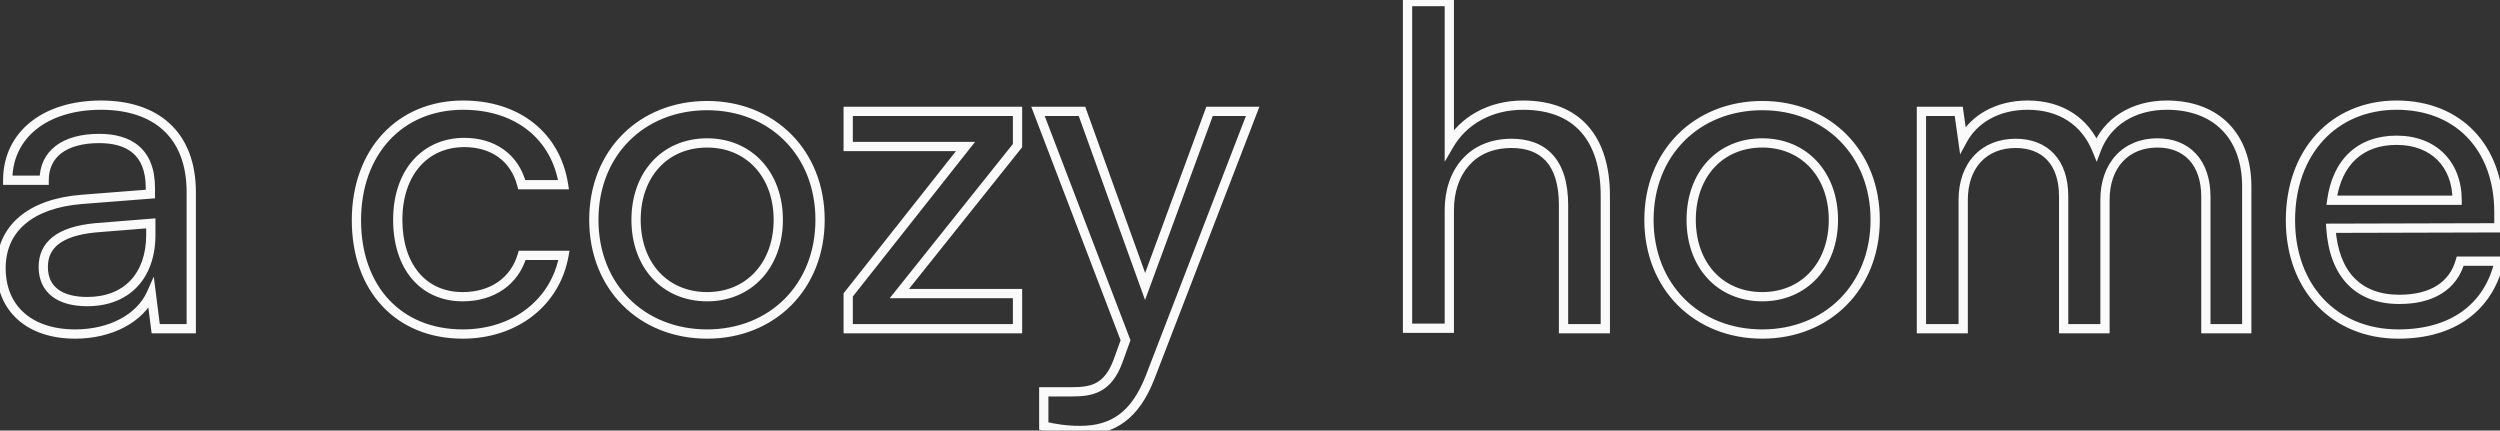 <svg width="540" height="93" viewBox="0 0 540 93" fill="none" xmlns="http://www.w3.org/2000/svg">
<rect x="0" y="0" width="540" height="93" fill="#333333" stroke="none"/>
<path d="M32.672 63.416L33.664 63.29L33.215 59.746L31.759 63.008L32.672 63.416ZM33.632 71L32.64 71.126L32.751 72H33.632V71ZM41.312 71V72H42.312V71H41.312ZM1.664 38.936H0.664V39.936H1.664V38.936ZM9.536 38.936V39.936H10.536V38.936H9.536ZM32.48 41.912L32.558 42.909L33.48 42.837V41.912H32.48ZM17.696 43.064L17.618 42.067L17.618 42.067L17.696 43.064ZM20.576 49.208L20.496 48.211L20.488 48.212L20.48 48.213L20.576 49.208ZM32.576 48.248H33.576V47.165L32.496 47.251L32.576 48.248ZM16.256 73.152C24.084 73.152 30.971 69.68 33.585 63.824L31.759 63.008C29.573 67.904 23.596 71.152 16.256 71.152V73.152ZM31.68 63.542L32.64 71.126L34.624 70.874L33.664 63.29L31.68 63.542ZM33.632 72H41.312V70H33.632V72ZM42.312 71V41.528H40.312V71H42.312ZM42.312 41.528C42.312 34.978 40.27 29.98 36.598 26.629C32.94 23.293 27.798 21.712 21.824 21.712V23.712C27.466 23.712 32.068 25.203 35.25 28.107C38.417 30.996 40.312 35.406 40.312 41.528H42.312ZM21.824 21.712C15.608 21.712 10.329 23.364 6.582 26.372C2.815 29.396 0.664 33.74 0.664 38.936H2.664C2.664 34.34 4.545 30.572 7.834 27.932C11.143 25.276 15.944 23.712 21.824 23.712V21.712ZM1.664 39.936H9.536V37.936H1.664V39.936ZM10.536 38.936C10.536 36.387 11.493 34.437 13.251 33.095C15.045 31.725 17.778 30.912 21.44 30.912V28.912C17.518 28.912 14.299 29.779 12.037 31.505C9.739 33.259 8.536 35.821 8.536 38.936H10.536ZM21.44 30.912C24.483 30.912 26.971 31.584 28.687 33.049C30.373 34.488 31.48 36.837 31.48 40.568H33.48C33.48 36.427 32.235 33.448 29.985 31.527C27.765 29.633 24.733 28.912 21.44 28.912V30.912ZM31.48 40.568V41.912H33.48V40.568H31.48ZM32.402 40.915L17.618 42.067L17.774 44.061L32.558 42.909L32.402 40.915ZM17.618 42.067C11.966 42.509 7.372 44.114 4.174 46.825C0.947 49.559 -0.776 53.349 -0.776 57.944H1.224C1.224 53.898 2.717 50.681 5.466 48.351C8.244 45.998 12.386 44.483 17.774 44.061L17.618 42.067ZM-0.776 57.944C-0.776 62.459 0.804 66.295 3.789 68.994C6.764 71.683 11.033 73.152 16.256 73.152V71.152C11.399 71.152 7.652 69.789 5.131 67.51C2.62 65.241 1.224 61.973 1.224 57.944H-0.776ZM18.848 64.144C16.041 64.144 13.911 63.543 12.505 62.475C11.141 61.44 10.344 59.881 10.344 57.656H8.344C8.344 60.423 9.371 62.608 11.295 64.069C13.177 65.497 15.799 66.144 18.848 66.144V64.144ZM10.344 57.656C10.344 55.621 11.047 54.004 12.594 52.775C14.191 51.506 16.777 50.579 20.672 50.203L20.48 48.213C16.407 48.605 13.377 49.598 11.35 51.209C9.273 52.86 8.344 55.083 8.344 57.656H10.344ZM20.656 50.205L32.656 49.245L32.496 47.251L20.496 48.211L20.656 50.205ZM31.576 48.248V50.744H33.576V48.248H31.576ZM31.576 50.744C31.576 54.967 30.339 58.299 28.19 60.568C26.047 62.831 22.896 64.144 18.848 64.144V66.144C23.344 66.144 27.057 64.673 29.642 61.944C32.221 59.221 33.576 55.353 33.576 50.744H31.576ZM121.819 55.16L122.804 55.336L123.014 54.16H121.819V55.16ZM112.795 55.16V54.16H112.046L111.836 54.879L112.795 55.16ZM112.699 39.896L111.731 40.146L111.925 40.896H112.699V39.896ZM121.723 39.896V40.896H122.891L122.711 39.742L121.723 39.896ZM75.987 47.576C75.987 55.173 78.333 61.577 82.544 66.09C86.761 70.61 92.772 73.152 99.931 73.152V71.152C93.266 71.152 87.805 68.798 84.006 64.726C80.201 60.647 77.987 54.763 77.987 47.576H75.987ZM99.931 73.152C111.68 73.152 120.883 66.049 122.804 55.336L120.835 54.984C119.107 64.623 110.839 71.152 99.931 71.152V73.152ZM121.819 54.16H112.795V56.16H121.819V54.16ZM111.836 54.879C110.345 59.966 105.979 63.088 99.931 63.088V65.088C106.747 65.088 111.982 61.49 113.755 55.441L111.836 54.879ZM99.931 63.088C95.934 63.088 92.718 61.571 90.484 58.92C88.236 56.251 86.915 52.347 86.915 47.48H84.915C84.915 52.693 86.331 57.093 88.954 60.208C91.593 63.341 95.385 65.088 99.931 65.088V63.088ZM86.915 47.48C86.915 42.58 88.324 38.654 90.665 35.969C92.996 33.296 96.314 31.776 100.315 31.776V29.776C95.772 29.776 91.891 31.52 89.157 34.655C86.435 37.778 84.915 42.204 84.915 47.48H86.915ZM100.315 31.776C105.973 31.776 110.325 34.697 111.731 40.146L113.668 39.646C112.002 33.191 106.753 29.776 100.315 29.776V31.776ZM112.699 40.896H121.723V38.896H112.699V40.896ZM122.711 39.742C121.859 34.279 119.267 29.753 115.315 26.598C111.367 23.448 106.122 21.712 100.027 21.712V23.712C105.741 23.712 110.527 25.336 114.067 28.162C117.603 30.983 119.955 35.049 120.735 40.05L122.711 39.742ZM100.027 21.712C92.904 21.712 86.871 24.359 82.624 28.958C78.385 33.55 75.987 40.021 75.987 47.576H77.987C77.987 40.443 80.246 34.482 84.094 30.314C87.936 26.153 93.423 23.712 100.027 23.712V21.712ZM127.268 47.48C127.268 62.528 138.084 73.152 152.749 73.152V71.152C139.189 71.152 129.268 61.424 129.268 47.48H127.268ZM152.749 73.152C167.319 73.152 178.133 62.526 178.133 47.48H176.133C176.133 61.426 166.21 71.152 152.749 71.152V73.152ZM178.133 47.48C178.133 32.434 167.319 21.808 152.749 21.808V23.808C166.21 23.808 176.133 33.534 176.133 47.48H178.133ZM152.749 21.808C138.084 21.808 127.268 32.432 127.268 47.48H129.268C129.268 33.536 139.189 23.808 152.749 23.808V21.808ZM138.389 47.48C138.389 42.797 139.878 38.899 142.384 36.182C144.883 33.472 148.45 31.872 152.749 31.872V29.872C147.927 29.872 143.814 31.68 140.913 34.826C138.019 37.965 136.389 42.371 136.389 47.48H138.389ZM152.749 31.872C156.997 31.872 160.566 33.47 163.079 36.184C165.597 38.902 167.109 42.801 167.109 47.48H169.109C169.109 42.367 167.452 37.962 164.546 34.825C161.635 31.682 157.524 29.872 152.749 29.872V31.872ZM167.109 47.48C167.109 52.159 165.597 56.058 163.079 58.776C160.566 61.49 156.997 63.088 152.749 63.088V65.088C157.524 65.088 161.635 63.278 164.546 60.136C167.452 56.998 169.109 52.593 169.109 47.48H167.109ZM152.749 63.088C148.45 63.088 144.883 61.488 142.384 58.778C139.878 56.061 138.389 52.163 138.389 47.48H136.389C136.389 52.589 138.019 56.995 140.913 60.134C143.814 63.28 147.927 65.088 152.749 65.088V63.088ZM219.786 71V72H220.786V71H219.786ZM219.786 63.416H220.786V62.416H219.786V63.416ZM194.251 63.416L193.469 62.792L192.172 64.416H194.251V63.416ZM219.786 31.448L220.568 32.072L220.786 31.798V31.448H219.786ZM219.786 24.056H220.786V23.056H219.786V24.056ZM183.21 24.056V23.056H182.21V24.056H183.21ZM183.21 31.64H182.21V32.64H183.21V31.64ZM208.555 31.64L209.339 32.26L210.62 30.64H208.555V31.64ZM183.21 63.704L182.426 63.084L182.21 63.356V63.704H183.21ZM183.21 71H182.21V72H183.21V71ZM220.786 71V63.416H218.786V71H220.786ZM219.786 62.416H194.251V64.416H219.786V62.416ZM195.032 64.04L220.568 32.072L219.005 30.824L193.469 62.792L195.032 64.04ZM220.786 31.448V24.056H218.786V31.448H220.786ZM219.786 23.056H183.21V25.056H219.786V23.056ZM182.21 24.056V31.64H184.21V24.056H182.21ZM183.21 32.64H208.555V30.64H183.21V32.64ZM207.77 31.02L182.426 63.084L183.995 64.324L209.339 32.26L207.77 31.02ZM182.21 63.704V71H184.21V63.704H182.21ZM183.21 72H219.786V70H183.21V72ZM225.454 92.024H224.454V92.812L225.22 92.996L225.454 92.024ZM248.398 81.56L249.328 81.926L249.331 81.92L248.398 81.56ZM270.574 24.056L271.507 24.416L272.031 23.056H270.574V24.056ZM261.262 24.056V23.056H260.564L260.323 23.711L261.262 24.056ZM247.342 61.88L246.401 62.219L247.332 64.802L248.28 62.225L247.342 61.88ZM233.71 24.056L234.65 23.717L234.412 23.056H233.71V24.056ZM224.206 24.056V23.056H222.752L223.271 24.413L224.206 24.056ZM243.118 73.496L244.058 73.836L244.184 73.486L244.051 73.139L243.118 73.496ZM241.486 78.008L242.423 78.356L242.426 78.348L241.486 78.008ZM225.454 84.632V83.632H224.454V84.632H225.454ZM225.22 92.996C227.681 93.587 230.257 93.984 233.326 93.984V91.984C230.442 91.984 228.026 91.613 225.687 91.052L225.22 92.996ZM233.326 93.984C237.089 93.984 240.29 93.103 242.972 91.097C245.642 89.101 247.703 86.064 249.328 81.926L247.467 81.194C245.924 85.12 244.049 87.795 241.775 89.495C239.514 91.186 236.762 91.984 233.326 91.984V93.984ZM249.331 81.92L271.507 24.416L269.64 23.696L247.464 81.2L249.331 81.92ZM270.574 23.056H261.262V25.056H270.574V23.056ZM260.323 23.711L246.403 61.535L248.28 62.225L262.2 24.401L260.323 23.711ZM248.282 61.541L234.65 23.717L232.769 24.395L246.401 62.219L248.282 61.541ZM233.71 23.056H224.206V25.056H233.71V23.056ZM223.271 24.413L242.184 73.853L244.051 73.139L225.139 23.699L223.271 24.413ZM242.177 73.156L240.545 77.668L242.426 78.348L244.058 73.836L242.177 73.156ZM240.548 77.66C239.501 80.483 238.215 81.909 236.808 82.673C235.363 83.458 233.638 83.632 231.501 83.632V85.632C233.685 85.632 235.848 85.47 237.763 84.431C239.716 83.371 241.262 81.485 242.423 78.356L240.548 77.66ZM231.501 83.632H225.454V85.632H231.501V83.632ZM224.454 84.632V92.024H226.454V84.632H224.454ZM313.052 70.904V71.904H314.052V70.904H313.052ZM337.724 71H336.724V72H337.724V71ZM346.748 71V72H347.748V71H346.748ZM313.052 31.256H312.052V34.946L313.915 31.761L313.052 31.256ZM313.052 0.344H314.052V-0.656H313.052V0.344ZM304.028 0.344V-0.656H303.028V0.344H304.028ZM304.028 70.904H303.028V71.904H304.028V70.904ZM314.052 70.904V45.368H312.052V70.904H314.052ZM314.052 45.368C314.052 41.523 315.173 38.175 317.249 35.803C319.309 33.448 322.384 31.968 326.492 31.968V29.968C321.864 29.968 318.219 31.656 315.743 34.486C313.283 37.297 312.052 41.149 312.052 45.368H314.052ZM326.492 31.968C329.663 31.968 332.166 32.869 333.891 34.752C335.629 36.649 336.724 39.703 336.724 44.312H338.724C338.724 39.417 337.563 35.799 335.365 33.401C333.154 30.987 330.041 29.968 326.492 29.968V31.968ZM336.724 44.312V71H338.724V44.312H336.724ZM337.724 72H346.748V70H337.724V72ZM347.748 71V42.296H345.748V71H347.748ZM347.748 42.296C347.748 36.152 346.275 30.989 343.124 27.349C339.953 23.686 335.209 21.712 328.988 21.712V23.712C334.767 23.712 338.903 25.529 341.612 28.659C344.341 31.811 345.748 36.44 345.748 42.296H347.748ZM328.988 21.712C321.358 21.712 315.355 25.338 312.189 30.751L313.915 31.761C316.701 26.997 322.026 23.712 328.988 23.712V21.712ZM314.052 31.256V0.344H312.052V31.256H314.052ZM313.052 -0.656H304.028V1.344H313.052V-0.656ZM303.028 0.344V70.904H305.028V0.344H303.028ZM304.028 71.904H313.052V69.904H304.028V71.904ZM355.175 47.48C355.175 62.528 365.99 73.152 380.655 73.152V71.152C367.095 71.152 357.175 61.424 357.175 47.48H355.175ZM380.655 73.152C395.226 73.152 406.039 62.526 406.039 47.48H404.039C404.039 61.426 394.116 71.152 380.655 71.152V73.152ZM406.039 47.48C406.039 32.434 395.226 21.808 380.655 21.808V23.808C394.116 23.808 404.039 33.534 404.039 47.48H406.039ZM380.655 21.808C365.99 21.808 355.175 32.432 355.175 47.48H357.175C357.175 33.536 367.095 23.808 380.655 23.808V21.808ZM366.295 47.48C366.295 42.797 367.785 38.899 370.29 36.182C372.789 33.472 376.357 31.872 380.655 31.872V29.872C375.833 29.872 371.72 31.68 368.82 34.826C365.925 37.965 364.295 42.371 364.295 47.48H366.295ZM380.655 31.872C384.903 31.872 388.472 33.47 390.985 36.184C393.503 38.902 395.015 42.801 395.015 47.48H397.015C397.015 42.367 395.358 37.962 392.452 34.825C389.542 31.682 385.431 29.872 380.655 29.872V31.872ZM395.015 47.48C395.015 52.159 393.503 56.058 390.985 58.776C388.472 61.49 384.903 63.088 380.655 63.088V65.088C385.431 65.088 389.542 63.278 392.452 60.136C395.358 56.998 397.015 52.593 397.015 47.48H395.015ZM380.655 63.088C376.357 63.088 372.789 61.488 370.29 58.778C367.785 56.061 366.295 52.163 366.295 47.48H364.295C364.295 52.589 365.925 56.995 368.82 60.134C371.72 63.28 375.833 65.088 380.655 65.088V63.088ZM424.052 71V72H425.052V71H424.052ZM445.748 71H444.748V72H445.748V71ZM454.676 71V72H455.676V71H454.676ZM476.468 71H475.468V72H476.468V71ZM485.3 71V72H486.3V71H485.3ZM452.852 32.216L451.927 32.595L452.891 34.948L453.788 32.569L452.852 32.216ZM423.956 30.2L422.966 30.339L423.388 33.34L424.835 30.677L423.956 30.2ZM423.092 24.056L424.082 23.917L423.961 23.056H423.092V24.056ZM415.028 24.056V23.056H414.028V24.056H415.028ZM415.028 71H414.028V72H415.028V71ZM425.052 71V43.16H423.052V71H425.052ZM425.052 43.16C425.052 39.616 426.117 36.831 427.89 34.94C429.656 33.055 432.211 31.968 435.38 31.968V29.968C431.733 29.968 428.624 31.233 426.43 33.572C424.243 35.905 423.052 39.216 423.052 43.16H425.052ZM435.38 31.968C438.331 31.968 440.635 32.901 442.208 34.59C443.79 36.287 444.748 38.872 444.748 42.392H446.748C446.748 38.52 445.69 35.393 443.672 33.226C441.645 31.051 438.765 29.968 435.38 29.968V31.968ZM444.748 42.392V71H446.748V42.392H444.748ZM445.748 72H454.676V70H445.748V72ZM455.676 71V43.16H453.676V71H455.676ZM455.676 43.16C455.676 39.616 456.741 36.804 458.517 34.888C460.287 32.979 462.841 31.872 466.004 31.872V29.872C462.351 29.872 459.241 31.165 457.051 33.528C454.867 35.884 453.676 39.216 453.676 43.16H455.676ZM466.004 31.872C468.942 31.872 471.273 32.845 472.877 34.586C474.489 36.336 475.468 38.974 475.468 42.488H477.468C477.468 38.61 476.383 35.44 474.347 33.23C472.303 31.011 469.402 29.872 466.004 29.872V31.872ZM475.468 42.488V71H477.468V42.488H475.468ZM476.468 72H485.3V70H476.468V72ZM486.3 71V40.28H484.3V71H486.3ZM486.3 40.28C486.3 34.655 484.604 29.991 481.406 26.728C478.206 23.463 473.608 21.712 468.02 21.712V23.712C473.184 23.712 477.226 25.321 479.978 28.128C482.732 30.938 484.3 35.056 484.3 40.28H486.3ZM468.02 21.712C460.378 21.712 454.294 25.556 451.916 31.863L453.788 32.569C455.826 27.164 461.07 23.712 468.02 23.712V21.712ZM453.777 31.837C451.217 25.59 445.657 21.712 437.972 21.712V23.712C444.879 23.712 449.687 27.131 451.927 32.595L453.777 31.837ZM437.972 21.712C431.028 21.712 425.674 24.945 423.077 29.723L424.835 30.677C427.038 26.623 431.668 23.712 437.972 23.712V21.712ZM424.946 30.061L424.082 23.917L422.102 24.195L422.966 30.339L424.946 30.061ZM423.092 23.056H415.028V25.056H423.092V23.056ZM414.028 24.056V71H416.028V24.056H414.028ZM415.028 72H424.052V70H415.028V72ZM539.857 56.408L540.832 56.631L541.112 55.408H539.857V56.408ZM531.409 56.408V55.408H530.655L530.448 56.133L531.409 56.408ZM503.473 49.304L503.471 48.304L502.403 48.307L502.476 49.372L503.473 49.304ZM539.761 49.208L539.764 50.208L540.761 50.205V49.208H539.761ZM530.737 43.256V44.256H531.737V43.256H530.737ZM503.665 43.256L502.675 43.118L502.516 44.256H503.665V43.256ZM518.065 73.152C524.033 73.152 529.123 71.696 533.038 68.871C536.963 66.039 539.632 61.883 540.832 56.631L538.882 56.185C537.779 61.013 535.36 64.729 531.868 67.249C528.367 69.776 523.713 71.152 518.065 71.152V73.152ZM539.857 55.408H531.409V57.408H539.857V55.408ZM530.448 56.133C529.744 58.596 528.355 60.45 526.354 61.705C524.336 62.97 521.631 63.664 518.257 63.664V65.664C521.891 65.664 524.994 64.918 527.417 63.399C529.856 61.87 531.538 59.596 532.371 56.683L530.448 56.133ZM518.257 63.664C514.006 63.664 510.761 62.368 508.491 60C506.207 57.617 504.797 54.029 504.471 49.236L502.476 49.372C502.822 54.467 504.34 58.559 507.047 61.384C509.77 64.224 513.58 65.664 518.257 65.664V63.664ZM503.476 50.304L539.764 50.208L539.759 48.208L503.471 48.304L503.476 50.304ZM540.761 49.208V45.848H538.761V49.208H540.761ZM540.761 45.848C540.761 38.678 538.508 32.632 534.449 28.37C530.386 24.104 524.592 21.712 517.681 21.712V23.712C524.114 23.712 529.361 25.928 533.001 29.75C536.646 33.577 538.761 39.098 538.761 45.848H540.761ZM517.681 21.712C510.604 21.712 504.595 24.36 500.362 28.959C496.135 33.55 493.737 40.021 493.737 47.576H495.737C495.737 40.443 497.996 34.481 501.833 30.313C505.664 26.152 511.127 23.712 517.681 23.712V21.712ZM493.737 47.576C493.737 55.091 496.188 61.494 500.492 66.025C504.801 70.56 510.903 73.152 518.065 73.152V71.152C511.404 71.152 505.842 68.752 501.942 64.647C498.039 60.538 495.737 54.653 495.737 47.576H493.737ZM517.681 31.296C521.444 31.296 524.439 32.516 526.49 34.567C528.542 36.619 529.737 39.59 529.737 43.256H531.737C531.737 39.146 530.388 35.637 527.904 33.153C525.42 30.669 521.887 29.296 517.681 29.296V31.296ZM530.737 42.256H503.665V44.256H530.737V42.256ZM504.656 43.394C505.208 39.433 506.666 36.427 508.834 34.413C510.994 32.405 513.952 31.296 517.681 31.296V29.296C513.539 29.296 510.065 30.539 507.473 32.947C504.888 35.349 503.274 38.823 502.675 43.118L504.656 43.394Z" fill="#FAFAFA"/>
</svg>
